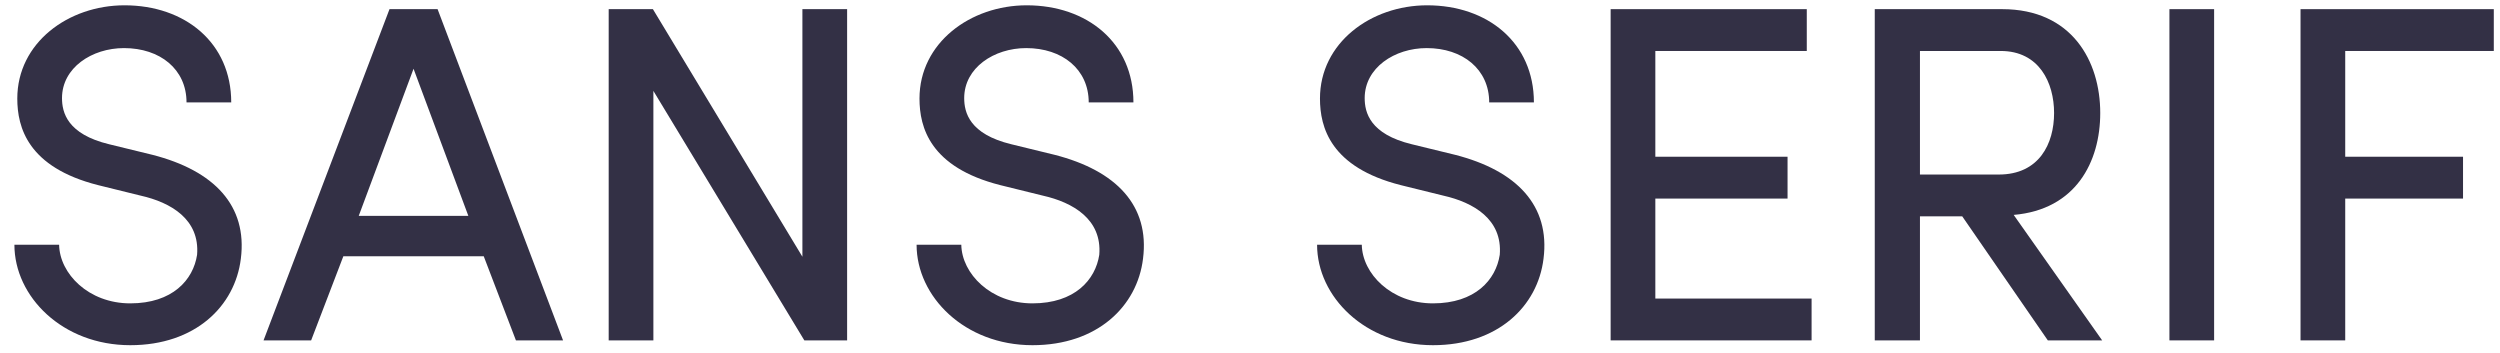 <?xml version="1.0" encoding="UTF-8" standalone="no"?>
<svg width="156px" height="22px" viewBox="0 0 156 22" version="1.1" xmlns="http://www.w3.org/2000/svg" xmlns:xlink="http://www.w3.org/1999/xlink" xmlns:sketch="http://www.bohemiancoding.com/sketch/ns">
    <!-- Generator: Sketch 3.3.3 (12081) - http://www.bohemiancoding.com/sketch -->
    <title>SANS</title>
    <desc>Created with Sketch.</desc>
    <defs></defs>
    <g id="Page-1" stroke="none" stroke-width="1" fill="none" fill-rule="evenodd" sketch:type="MSPage">
        <g id="SANS" sketch:type="MSLayerGroup" fill="#333045">
            <path d="M8.129,18.93 C10.769,18.93 12.059,17.46 12.298,15.9 C12.479,13.681 10.649,12.63 8.788,12.21 L6.118,11.551 C1.74,10.44 1.079,7.95 1.079,6.15 C1.079,2.671 4.259,0.331 7.769,0.331 C11.549,0.331 14.429,2.671 14.429,6.391 L11.639,6.391 C11.639,4.32 9.988,3.001 7.738,3.001 C5.729,3.001 3.869,4.23 3.869,6.121 C3.869,7.02 4.198,8.37 6.809,9.001 L9.509,9.66 C13.378,10.65 15.448,12.841 15.029,16.141 C14.668,19.11 12.179,21.54 8.129,21.54 C3.899,21.54 0.899,18.51 0.899,15.27 L3.689,15.27 C3.719,17.07 5.519,18.93 8.129,18.93" id="Fill-6" sketch:type="MSShapeGroup"></path>
            <path d="M21.425,15.99 L19.415,21.24 L16.445,21.24 L24.305,0.571 L27.305,0.571 L35.135,21.24 L32.194,21.24 L30.185,15.99 L21.425,15.99 L21.425,15.99 Z M29.225,13.471 L25.805,4.291 L22.385,13.471 L29.225,13.471 L29.225,13.471 Z" id="Fill-7" sketch:type="MSShapeGroup"></path>
            <path d="M50.191,21.24 L40.771,5.671 L40.771,21.24 L37.982,21.24 L37.982,0.571 L40.741,0.571 L50.07,16.02 L50.07,0.571 L52.86,0.571 L52.86,21.24 L50.191,21.24" id="Fill-8" sketch:type="MSShapeGroup"></path>
            <path d="M64.426,18.93 C67.066,18.93 68.356,17.46 68.595,15.9 C68.775,13.681 66.945,12.63 65.085,12.21 L62.415,11.551 C58.036,10.44 57.376,7.95 57.376,6.15 C57.376,2.671 60.556,0.331 64.066,0.331 C67.846,0.331 70.726,2.671 70.726,6.391 L67.936,6.391 C67.936,4.32 66.285,3.001 64.035,3.001 C62.025,3.001 60.166,4.23 60.166,6.121 C60.166,7.02 60.495,8.37 63.106,9.001 L65.806,9.66 C69.675,10.65 71.745,12.841 71.325,16.141 C70.965,19.11 68.476,21.54 64.426,21.54 C60.195,21.54 57.195,18.51 57.195,15.27 L59.985,15.27 C60.016,17.07 61.816,18.93 64.426,18.93" id="Fill-9" sketch:type="MSShapeGroup"></path>
            <path d="M89.416,18.93 C92.056,18.93 93.346,17.46 93.585,15.9 C93.766,13.681 91.936,12.63 90.075,12.21 L87.405,11.551 C83.027,10.44 82.366,7.95 82.366,6.15 C82.366,2.671 85.546,0.331 89.056,0.331 C92.836,0.331 95.716,2.671 95.716,6.391 L92.926,6.391 C92.926,4.32 91.275,3.001 89.025,3.001 C87.016,3.001 85.156,4.23 85.156,6.121 C85.156,7.02 85.485,8.37 88.096,9.001 L90.796,9.66 C94.665,10.65 96.735,12.841 96.316,16.141 C95.955,19.11 93.466,21.54 89.416,21.54 C85.186,21.54 82.186,18.51 82.186,15.27 L84.976,15.27 C85.006,17.07 86.806,18.93 89.416,18.93" id="Fill-10" sketch:type="MSShapeGroup"></path>
            <path d="M112.743,0.571 L112.743,3.181 L103.293,3.181 L103.293,9.78 L111.543,9.78 L111.543,12.391 L103.293,12.391 L103.293,18.63 L113.043,18.63 L113.043,21.24 L100.504,21.24 L100.504,0.571 L112.743,0.571" id="Fill-11" sketch:type="MSShapeGroup"></path>
            <path d="M131.175,21.24 L127.784,21.24 L122.444,13.5 L119.805,13.5 L119.805,21.24 L116.985,21.24 L116.985,0.571 L124.935,0.571 C129.284,0.571 131.055,3.811 131.055,7.051 C131.055,10.11 129.524,13.08 125.654,13.41 L131.175,21.24 L131.175,21.24 Z M119.805,3.181 L119.805,10.891 L124.725,10.891 C127.244,10.891 128.175,8.971 128.175,7.051 C128.175,5.161 127.244,3.181 124.845,3.181 L119.805,3.181 L119.805,3.181 Z" id="Fill-12" sketch:type="MSShapeGroup"></path>
            <path d="M135.372,0.571 L138.161,0.571 L138.161,21.24 L135.372,21.24 L135.372,0.571 Z" id="Fill-13" sketch:type="MSShapeGroup"></path>
            <path d="M155.613,0.571 L155.613,3.181 L146.342,3.181 L146.342,9.78 L153.693,9.78 L153.693,12.391 L146.342,12.391 L146.342,21.24 L143.553,21.24 L143.553,0.571 L155.613,0.571" id="Fill-14" sketch:type="MSShapeGroup"></path>
        </g>
    </g>
</svg>